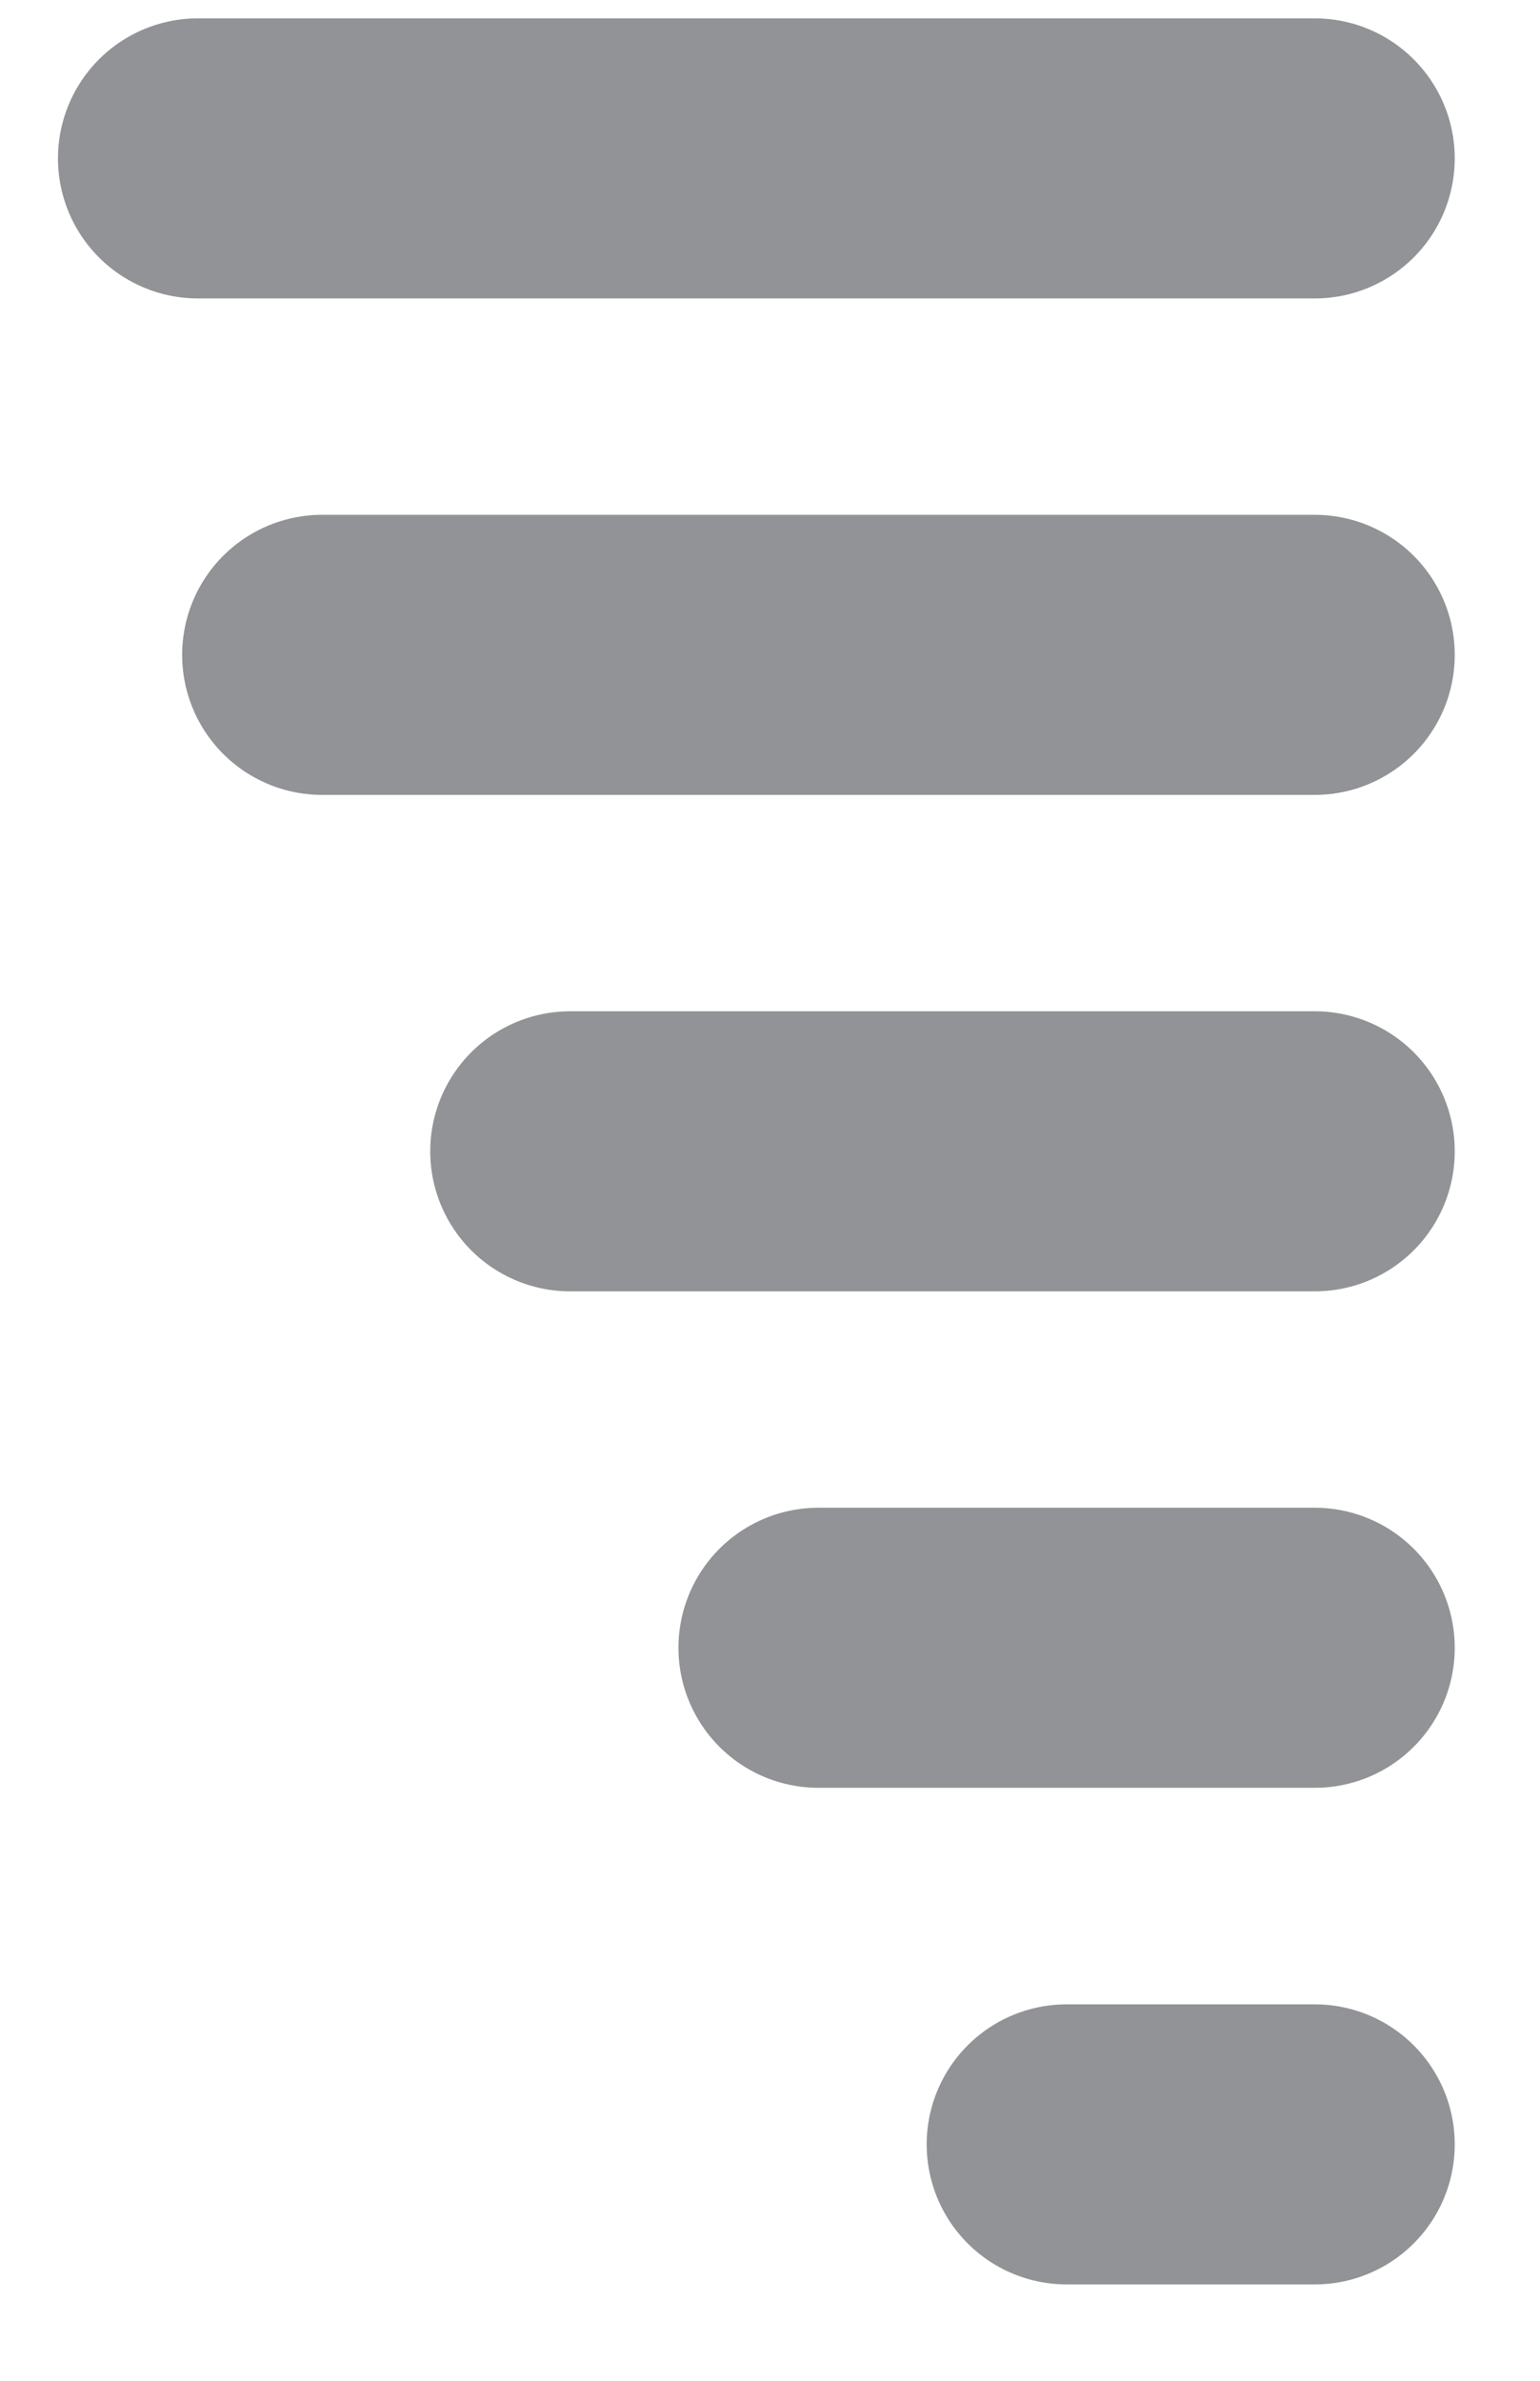 <svg width="11" height="17" viewBox="0 0 11 17" fill="none" xmlns="http://www.w3.org/2000/svg">
<path id="Icon" d="M9.391 1.131H1.414M9.391 8.221H4.073M9.391 15.312H7.619M9.391 4.676H2.301M9.391 11.766H5.846" stroke="#919396" stroke-width="2" stroke-linecap="round"/>
</svg>
